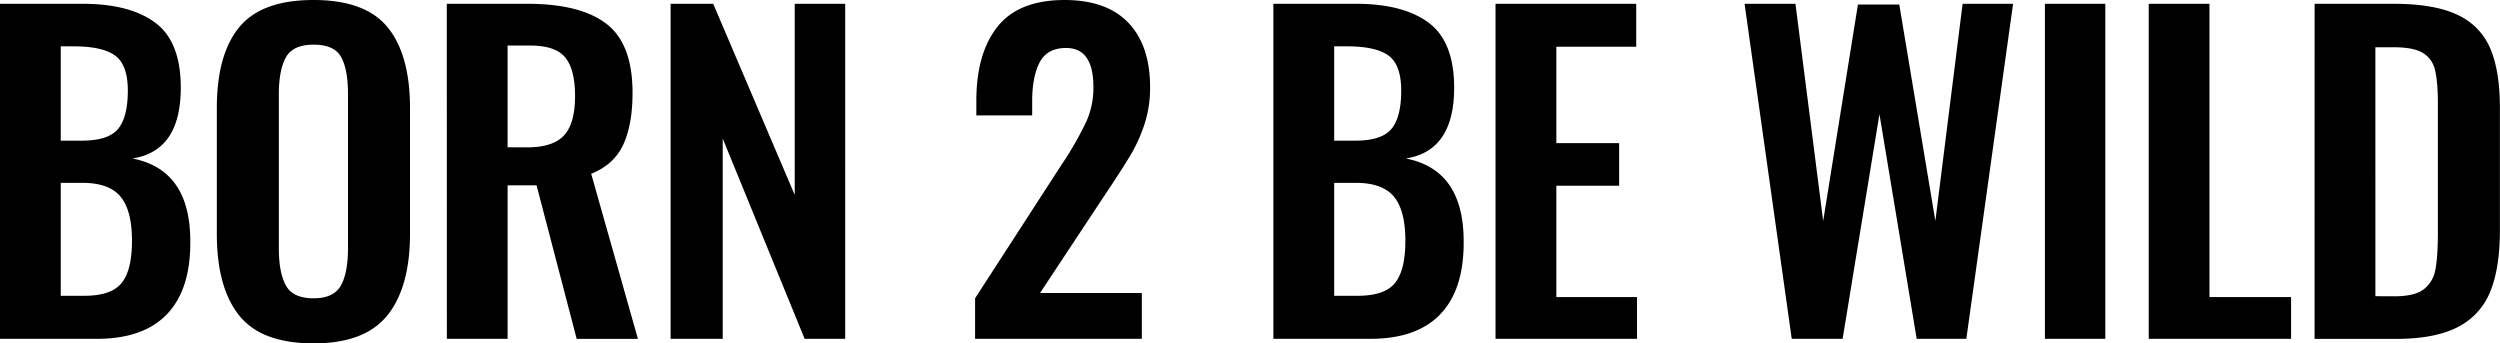 <svg id="Layer_1" data-name="Layer 1" xmlns="http://www.w3.org/2000/svg" viewBox="0 0 1317.06 180.9">
  <title>b2bw-oswald</title>
  <path d="M0,2H43.59Q68.44,2,81.84,12t13.4,34.22q0,33.35-25.5,37.27,30.51,5.89,30.51,43.59.21,25.29-12.21,38.36T51,178.5H0ZM43.15,74.1q13.95,0,19.07-6.21t5.12-20.16q0-13.51-6.65-18.42t-22.12-4.9H32V74.1Zm1.31,81.73q14.17,0,19.62-6.76t5.45-22.23q0-15.91-6-23.21t-20.16-7.3H32v59.5ZM126,166.19q-11.77-14.71-11.77-43V56.88q0-28.11,11.77-42.5T165.21,0q27.24,0,39,14.38T216,56.88v66.26q0,28.11-11.88,42.94t-38.9,14.82Q137.74,180.9,126,166.19Zm53.62-15.8q3.7-6.75,3.71-19.62V49.47q0-12.86-3.6-19.4t-14.49-6.54q-10.9,0-14.6,6.65T146.9,49.47v81.3q0,12.86,3.71,19.62t14.6,6.76Q175.88,157.14,179.59,150.39ZM235.38,2h42.5q27.9,0,41.63,10.57t13.73,36.29q0,16.79-4.9,27.35T311.45,91.54l24.63,87H303.82L282.68,97.64H267.42V178.5h-32Zm42.28,75.63q13.73,0,19.51-6.32t5.78-20.71q0-13.95-5.12-20.27T279.41,24h-12V77.59ZM353.29,2h22.45l42.94,100.69V2h26.59V178.5H423.91L380.75,73V178.5H353.29ZM513.7,157.14,557.29,89.8l4.14-6.32a171.29,171.29,0,0,0,11-19.72,43.18,43.18,0,0,0,3.6-18q0-20.48-14.38-20.49-10,0-13.95,7.63T543.78,53.4v7.41H514.36V53q0-24.85,11.12-38.9T560.78,0Q583,0,594.45,12T605.9,46a61.08,61.08,0,0,1-2.83,19,80,80,0,0,1-6.76,15.47q-3.92,6.76-12.21,19.18l-36.18,54.71h53.62V178.5H513.7ZM670.84,2h43.59q24.85,0,38.25,10t13.4,34.22q0,33.35-25.5,37.27,30.51,5.89,30.51,43.59.21,25.29-12.21,38.36T721.85,178.5h-51ZM714,74.1q13.95,0,19.07-6.21t5.12-20.16q0-13.51-6.65-18.42t-22.12-4.9h-6.54V74.1Zm1.31,81.73q14.17,0,19.62-6.76t5.45-22.23q0-15.91-6-23.21t-20.16-7.3H702.88v59.5ZM787.88,2H862V24.63H819.92V75.41H853V97.86H819.92v58.63h42.5v22H787.88Zm131.2,0h26.81l14.6,114.42L978.8,2.4h21.79l19,114L1033.95,2h26.59L1035.91,178.5h-26.15L990.14,60.15,970.74,178.5H943.93Zm158.23,0h31.82V178.5h-31.82ZM1132,2h32V156.49H1207v22h-75Zm87.39,0H1261q21.36,0,33.56,5.78a34,34,0,0,1,17.33,17.65q5.12,11.88,5.12,31.49v64.3q0,20.06-5.12,32.47a35.74,35.74,0,0,1-17.11,18.63q-12,6.21-32.47,6.21h-42.94Zm42.06,154.09q10.68,0,15.47-3.71a16.6,16.6,0,0,0,6.1-10.35q1.31-6.65,1.31-19.72V54.71q0-11.77-1.53-17.87a14,14,0,0,0-6.43-9q-4.9-2.94-15.37-2.94h-9.59V156.05Z"/>
</svg>
